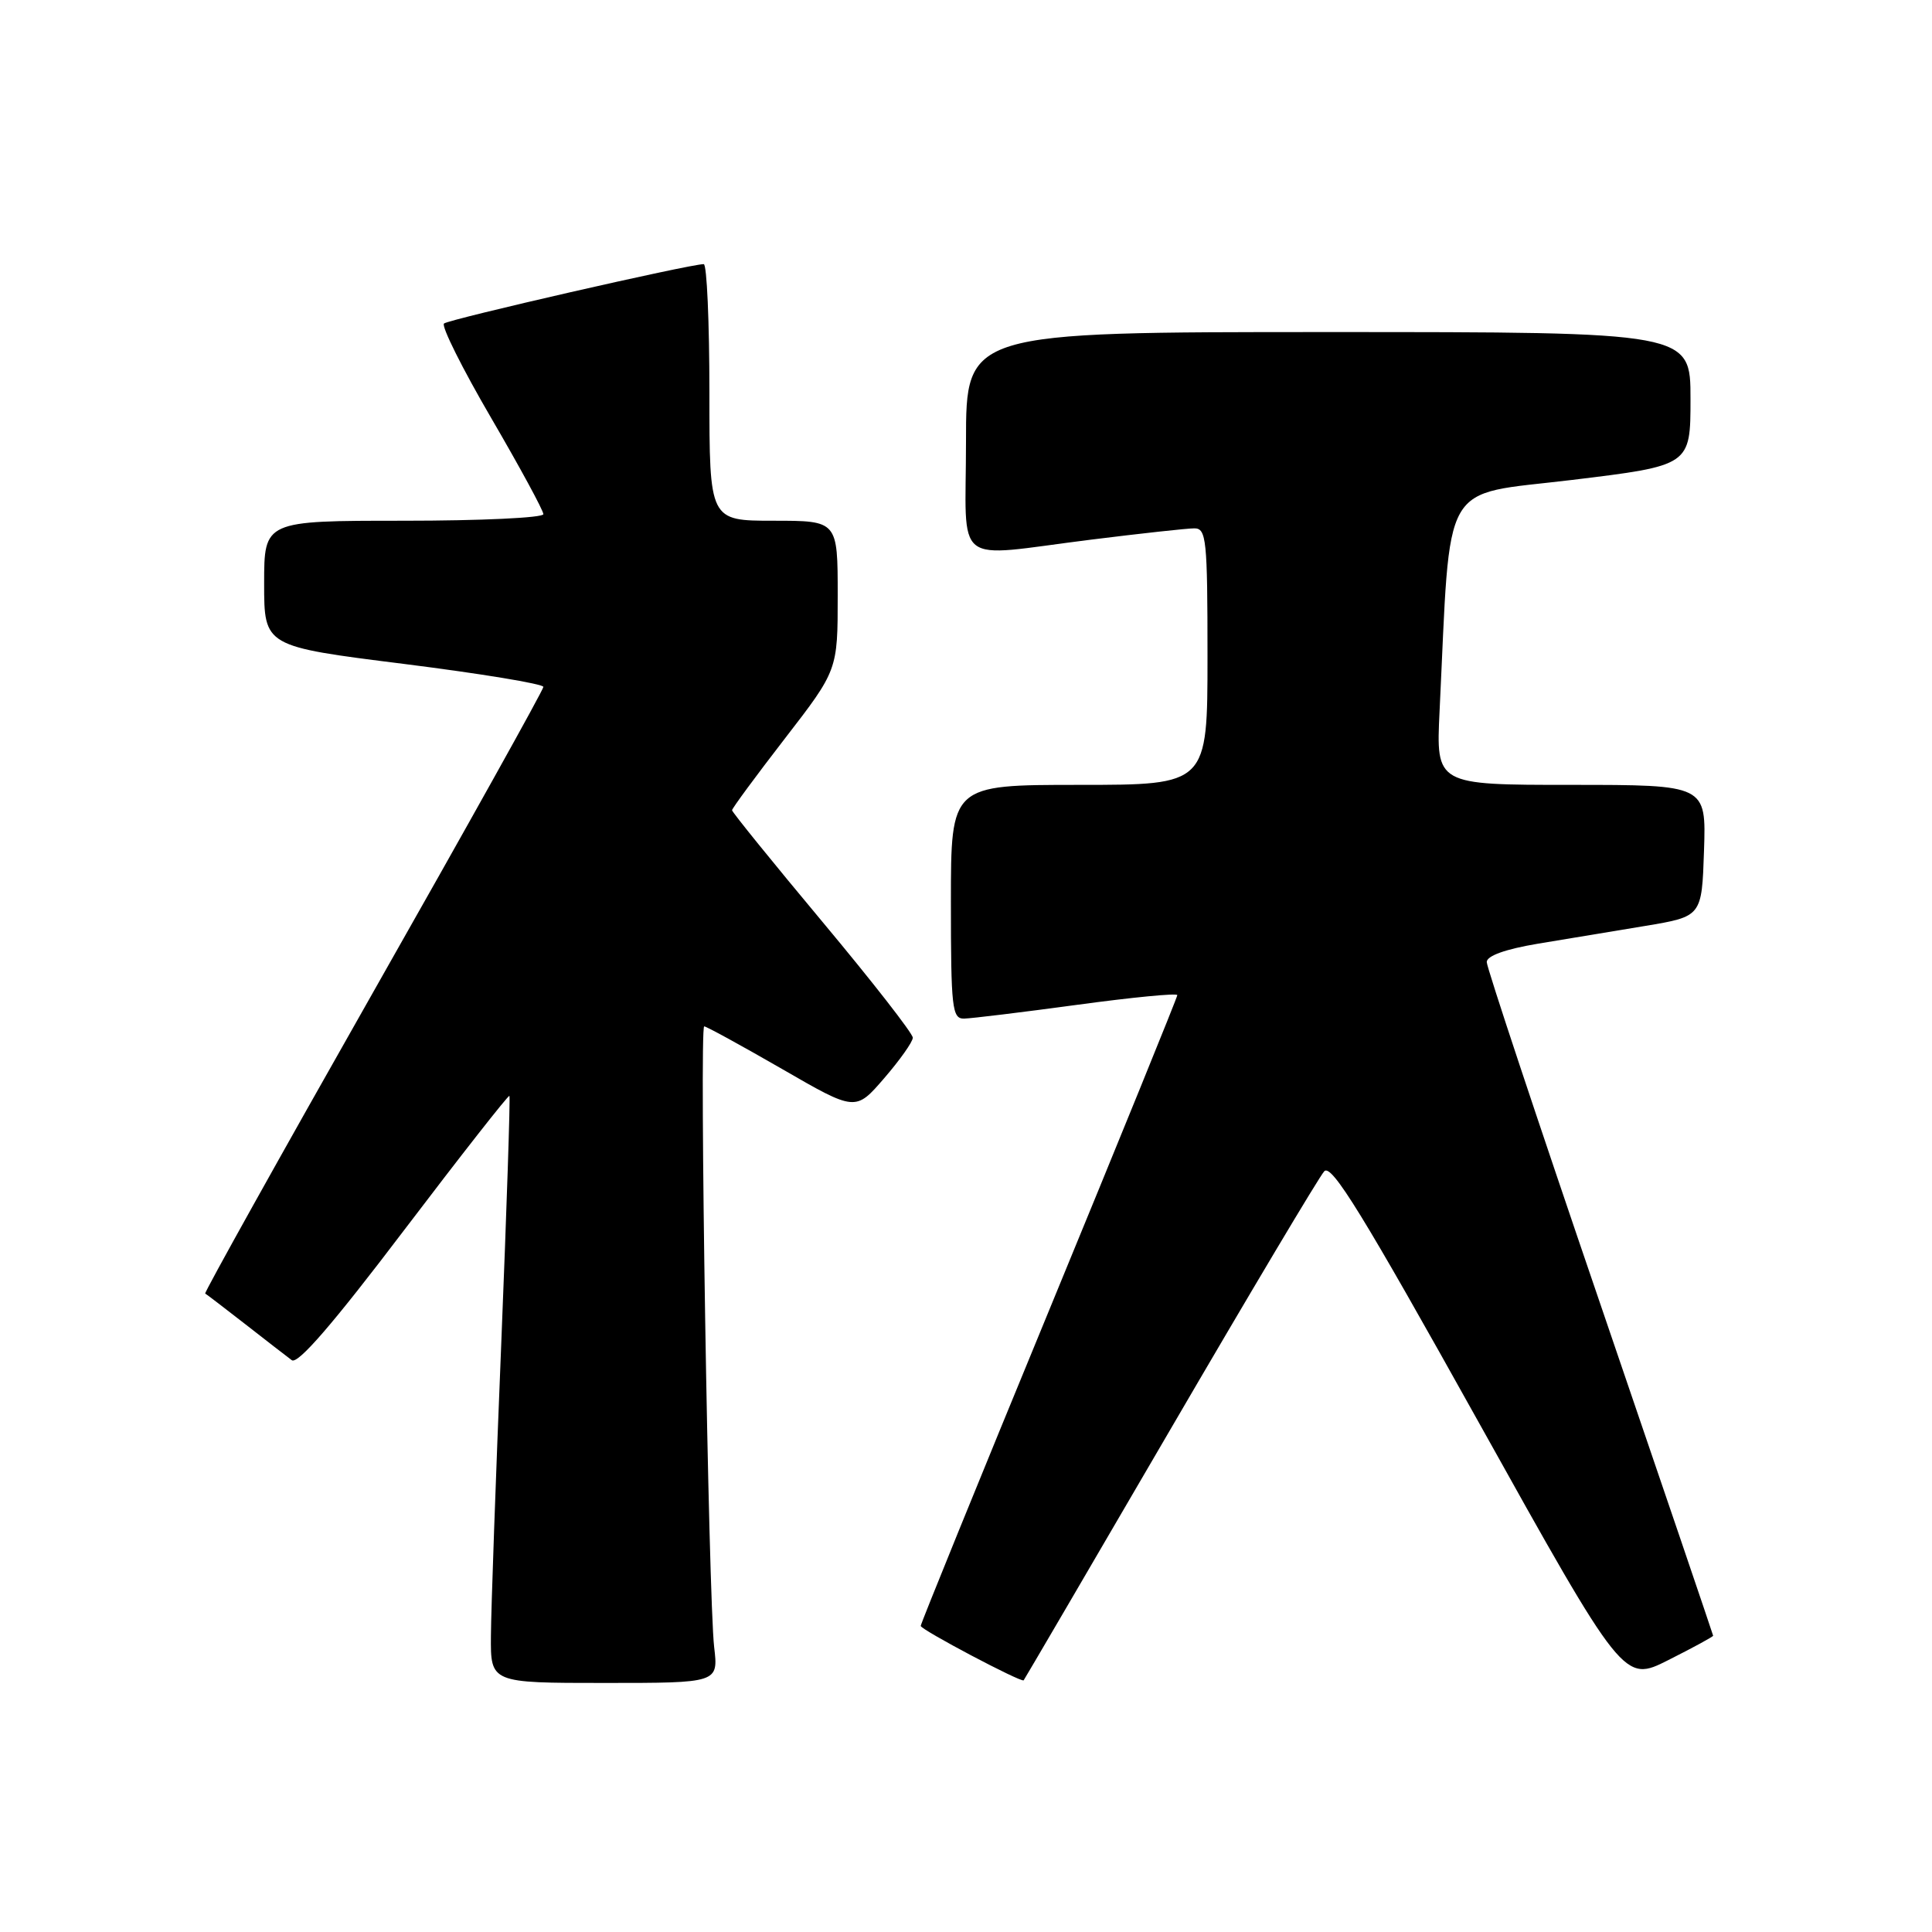 <?xml version="1.0" encoding="UTF-8" standalone="no"?>
<!DOCTYPE svg PUBLIC "-//W3C//DTD SVG 1.1//EN" "http://www.w3.org/Graphics/SVG/1.1/DTD/svg11.dtd" >
<svg xmlns="http://www.w3.org/2000/svg" xmlns:xlink="http://www.w3.org/1999/xlink" version="1.1" viewBox="0 0 256 256">
 <g >
 <path fill="currentColor"
d=" M 94.63 218.25 C 93.87 211.72 92.65 136.00 93.31 136.00 C 93.60 136.00 98.23 138.54 103.60 141.63 C 113.36 147.27 113.36 147.27 117.15 142.88 C 119.23 140.47 120.95 138.05 120.95 137.50 C 120.96 136.95 115.57 130.04 108.98 122.15 C 102.39 114.26 97.00 107.60 97.00 107.36 C 97.00 107.12 100.15 102.84 104.00 97.86 C 111.00 88.80 111.00 88.80 111.00 78.90 C 111.00 69.00 111.00 69.00 102.50 69.00 C 94.00 69.00 94.00 69.00 94.00 52.00 C 94.00 42.65 93.66 35.00 93.25 35.00 C 91.43 34.99 59.43 42.31 58.83 42.87 C 58.46 43.22 61.27 48.85 65.08 55.38 C 68.89 61.91 72.00 67.65 72.00 68.13 C 72.00 68.61 63.67 69.00 53.50 69.00 C 35.00 69.00 35.00 69.00 35.00 77.32 C 35.00 85.65 35.00 85.65 53.50 87.97 C 63.67 89.25 72.00 90.62 72.00 91.02 C 72.00 91.41 61.85 109.62 49.44 131.48 C 37.04 153.34 27.03 171.30 27.19 171.40 C 27.36 171.49 29.75 173.32 32.50 175.46 C 35.25 177.61 38.02 179.75 38.66 180.23 C 39.46 180.83 44.15 175.39 53.54 163.01 C 61.09 153.07 67.37 145.06 67.50 145.21 C 67.63 145.37 67.14 160.12 66.42 178.00 C 65.69 195.88 65.07 213.31 65.05 216.75 C 65.00 223.00 65.00 223.00 80.09 223.00 C 95.19 223.00 95.19 223.00 94.63 218.25 Z  M 155.03 189.50 C 165.61 171.35 174.81 155.91 175.47 155.20 C 176.43 154.16 180.59 160.93 195.91 188.42 C 215.16 222.95 215.16 222.95 221.08 219.96 C 224.34 218.32 227.00 216.87 227.00 216.74 C 226.99 216.61 220.24 196.76 212.00 172.64 C 203.75 148.51 197.00 128.19 197.00 127.48 C 197.00 126.65 199.47 125.77 203.75 125.05 C 207.46 124.43 213.88 123.37 218.00 122.69 C 225.50 121.44 225.50 121.44 225.79 112.72 C 226.08 104.00 226.08 104.00 208.18 104.00 C 190.28 104.00 190.28 104.00 190.75 94.25 C 192.26 62.98 190.70 65.72 208.25 63.60 C 224.00 61.69 224.00 61.69 224.00 52.85 C 224.00 44.00 224.00 44.00 176.00 44.00 C 128.00 44.00 128.00 44.00 128.00 58.50 C 128.00 75.45 125.94 73.83 144.54 71.51 C 151.12 70.69 157.29 70.01 158.25 70.01 C 159.85 70.00 160.00 71.47 160.00 87.00 C 160.00 104.00 160.00 104.00 143.00 104.00 C 126.00 104.00 126.00 104.00 126.00 119.50 C 126.00 133.61 126.16 135.00 127.75 134.97 C 128.71 134.95 135.46 134.13 142.75 133.14 C 150.04 132.15 156.00 131.57 156.00 131.86 C 156.00 132.14 148.35 150.95 139.00 173.65 C 129.65 196.34 122.00 215.15 122.00 215.44 C 122.00 215.94 135.33 222.98 135.64 222.65 C 135.72 222.57 144.45 207.65 155.03 189.50 Z "/>
</g>
</svg>
